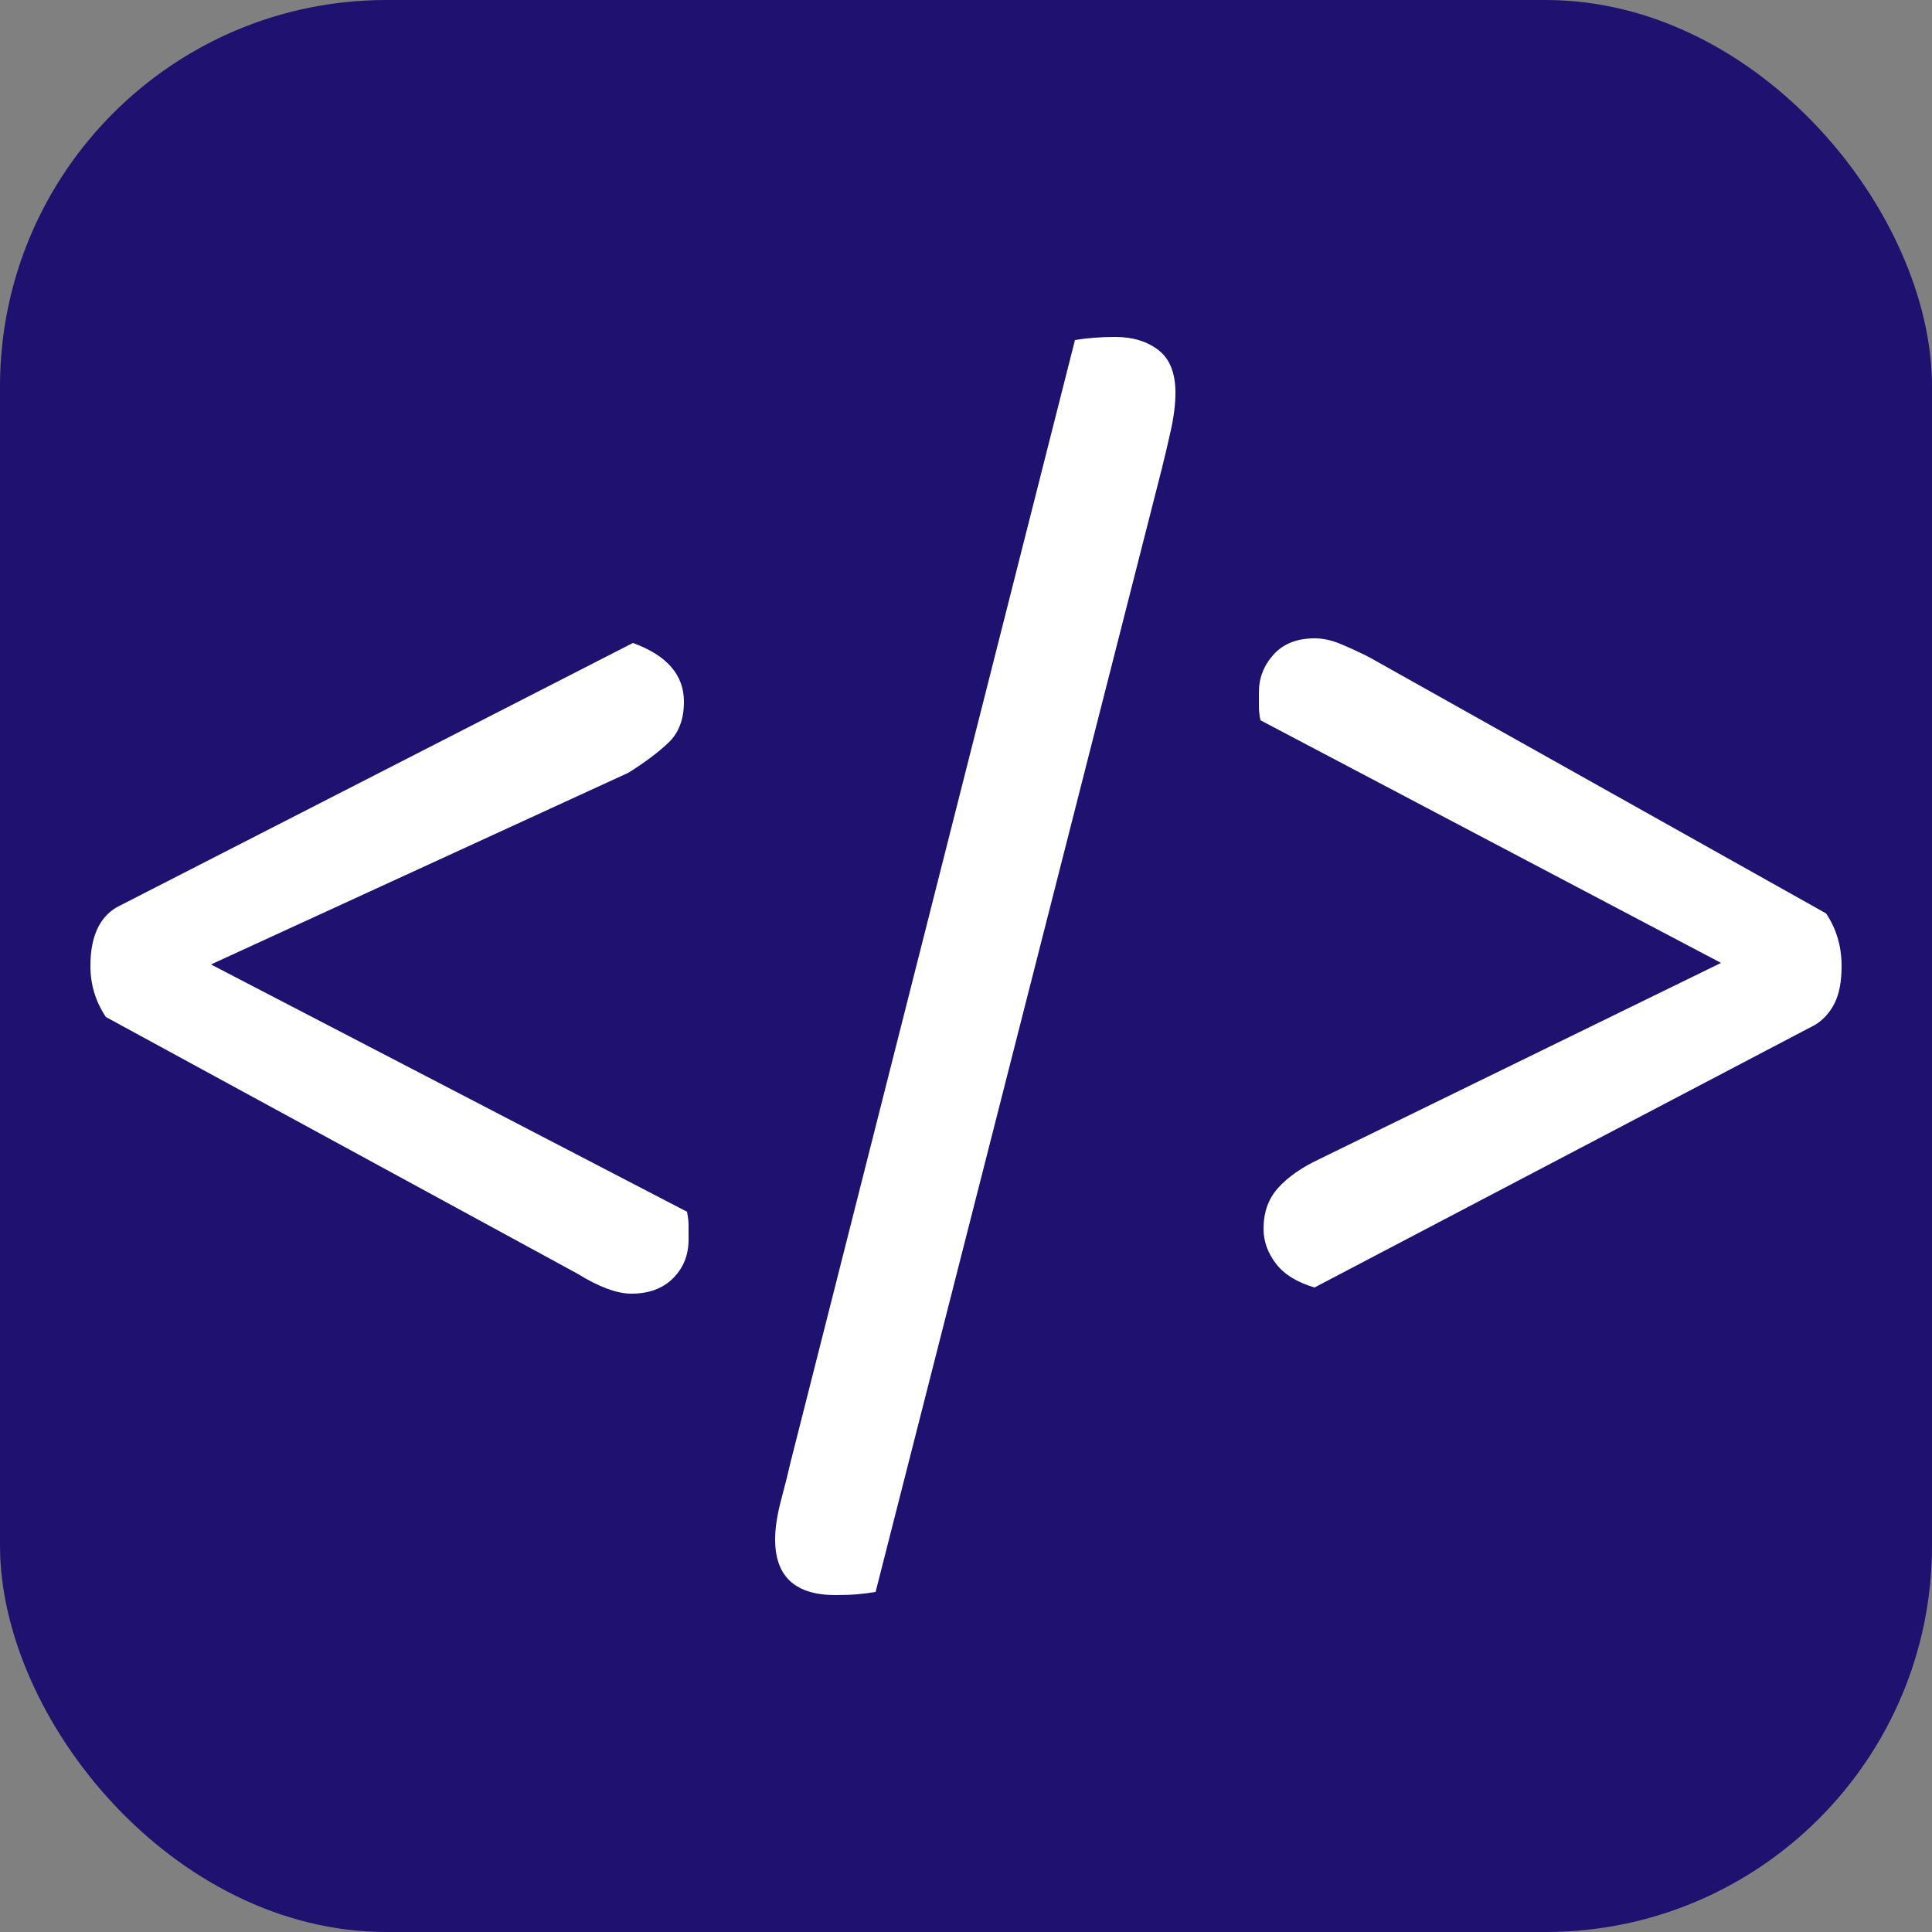 <svg xmlns="http://www.w3.org/2000/svg" width="256" height="256" viewBox="0 0 100 100"><rect x="0" y="0" width="100" height="100" fill="#808080" stroke="none"/><rect width="100" height="100" rx="20" fill="#1e116f"></rect><path fill="#fff" d="M10.92 49.92L35.56 62.72Q35.64 63.12 35.64 63.44Q35.64 63.76 35.64 64.16L35.64 64.16Q35.64 65.36 34.84 66.16Q34.04 66.96 32.68 66.96L32.68 66.96Q31.56 66.96 29.88 65.92L29.88 65.92L5.48 52.64Q4.68 51.44 4.68 50L4.68 50Q4.68 47.76 6.04 46.96L6.04 46.96L32.76 33.28Q35.40 34.24 35.40 36.32L35.40 36.32Q35.40 37.68 34.60 38.44Q33.80 39.20 32.52 40L32.52 40L10.92 49.92ZM60.12 24.32L45.32 82.40Q44.84 82.48 44.36 82.52Q43.88 82.56 43.24 82.56L43.24 82.56Q40.12 82.56 40.12 79.68L40.12 79.68Q40.12 78.80 40.44 77.60Q40.76 76.40 40.92 75.68L40.92 75.68L55.64 17.60Q56.12 17.52 56.64 17.48Q57.16 17.44 57.72 17.44L57.72 17.44Q59.08 17.44 59.96 18.12Q60.84 18.80 60.84 20.32L60.84 20.32Q60.84 21.20 60.60 22.28Q60.36 23.36 60.12 24.32L60.12 24.32ZM89.08 49.84L65.24 37.28Q65.16 36.88 65.16 36.56Q65.16 36.24 65.16 35.84L65.16 35.84Q65.16 34.72 65.92 33.88Q66.68 33.04 68.04 33.04L68.04 33.04Q68.68 33.04 69.36 33.32Q70.04 33.60 70.84 34L70.84 34L94.52 47.28Q95.32 48.48 95.32 50L95.32 50Q95.32 51.20 94.96 51.92Q94.60 52.64 93.96 53.04L93.96 53.04L68.04 66.64Q66.68 66.24 66.04 65.40Q65.40 64.56 65.40 63.60L65.40 63.60Q65.40 62.32 66.16 61.48Q66.92 60.64 68.28 60L68.28 60L89.08 49.84Z"></path></svg>